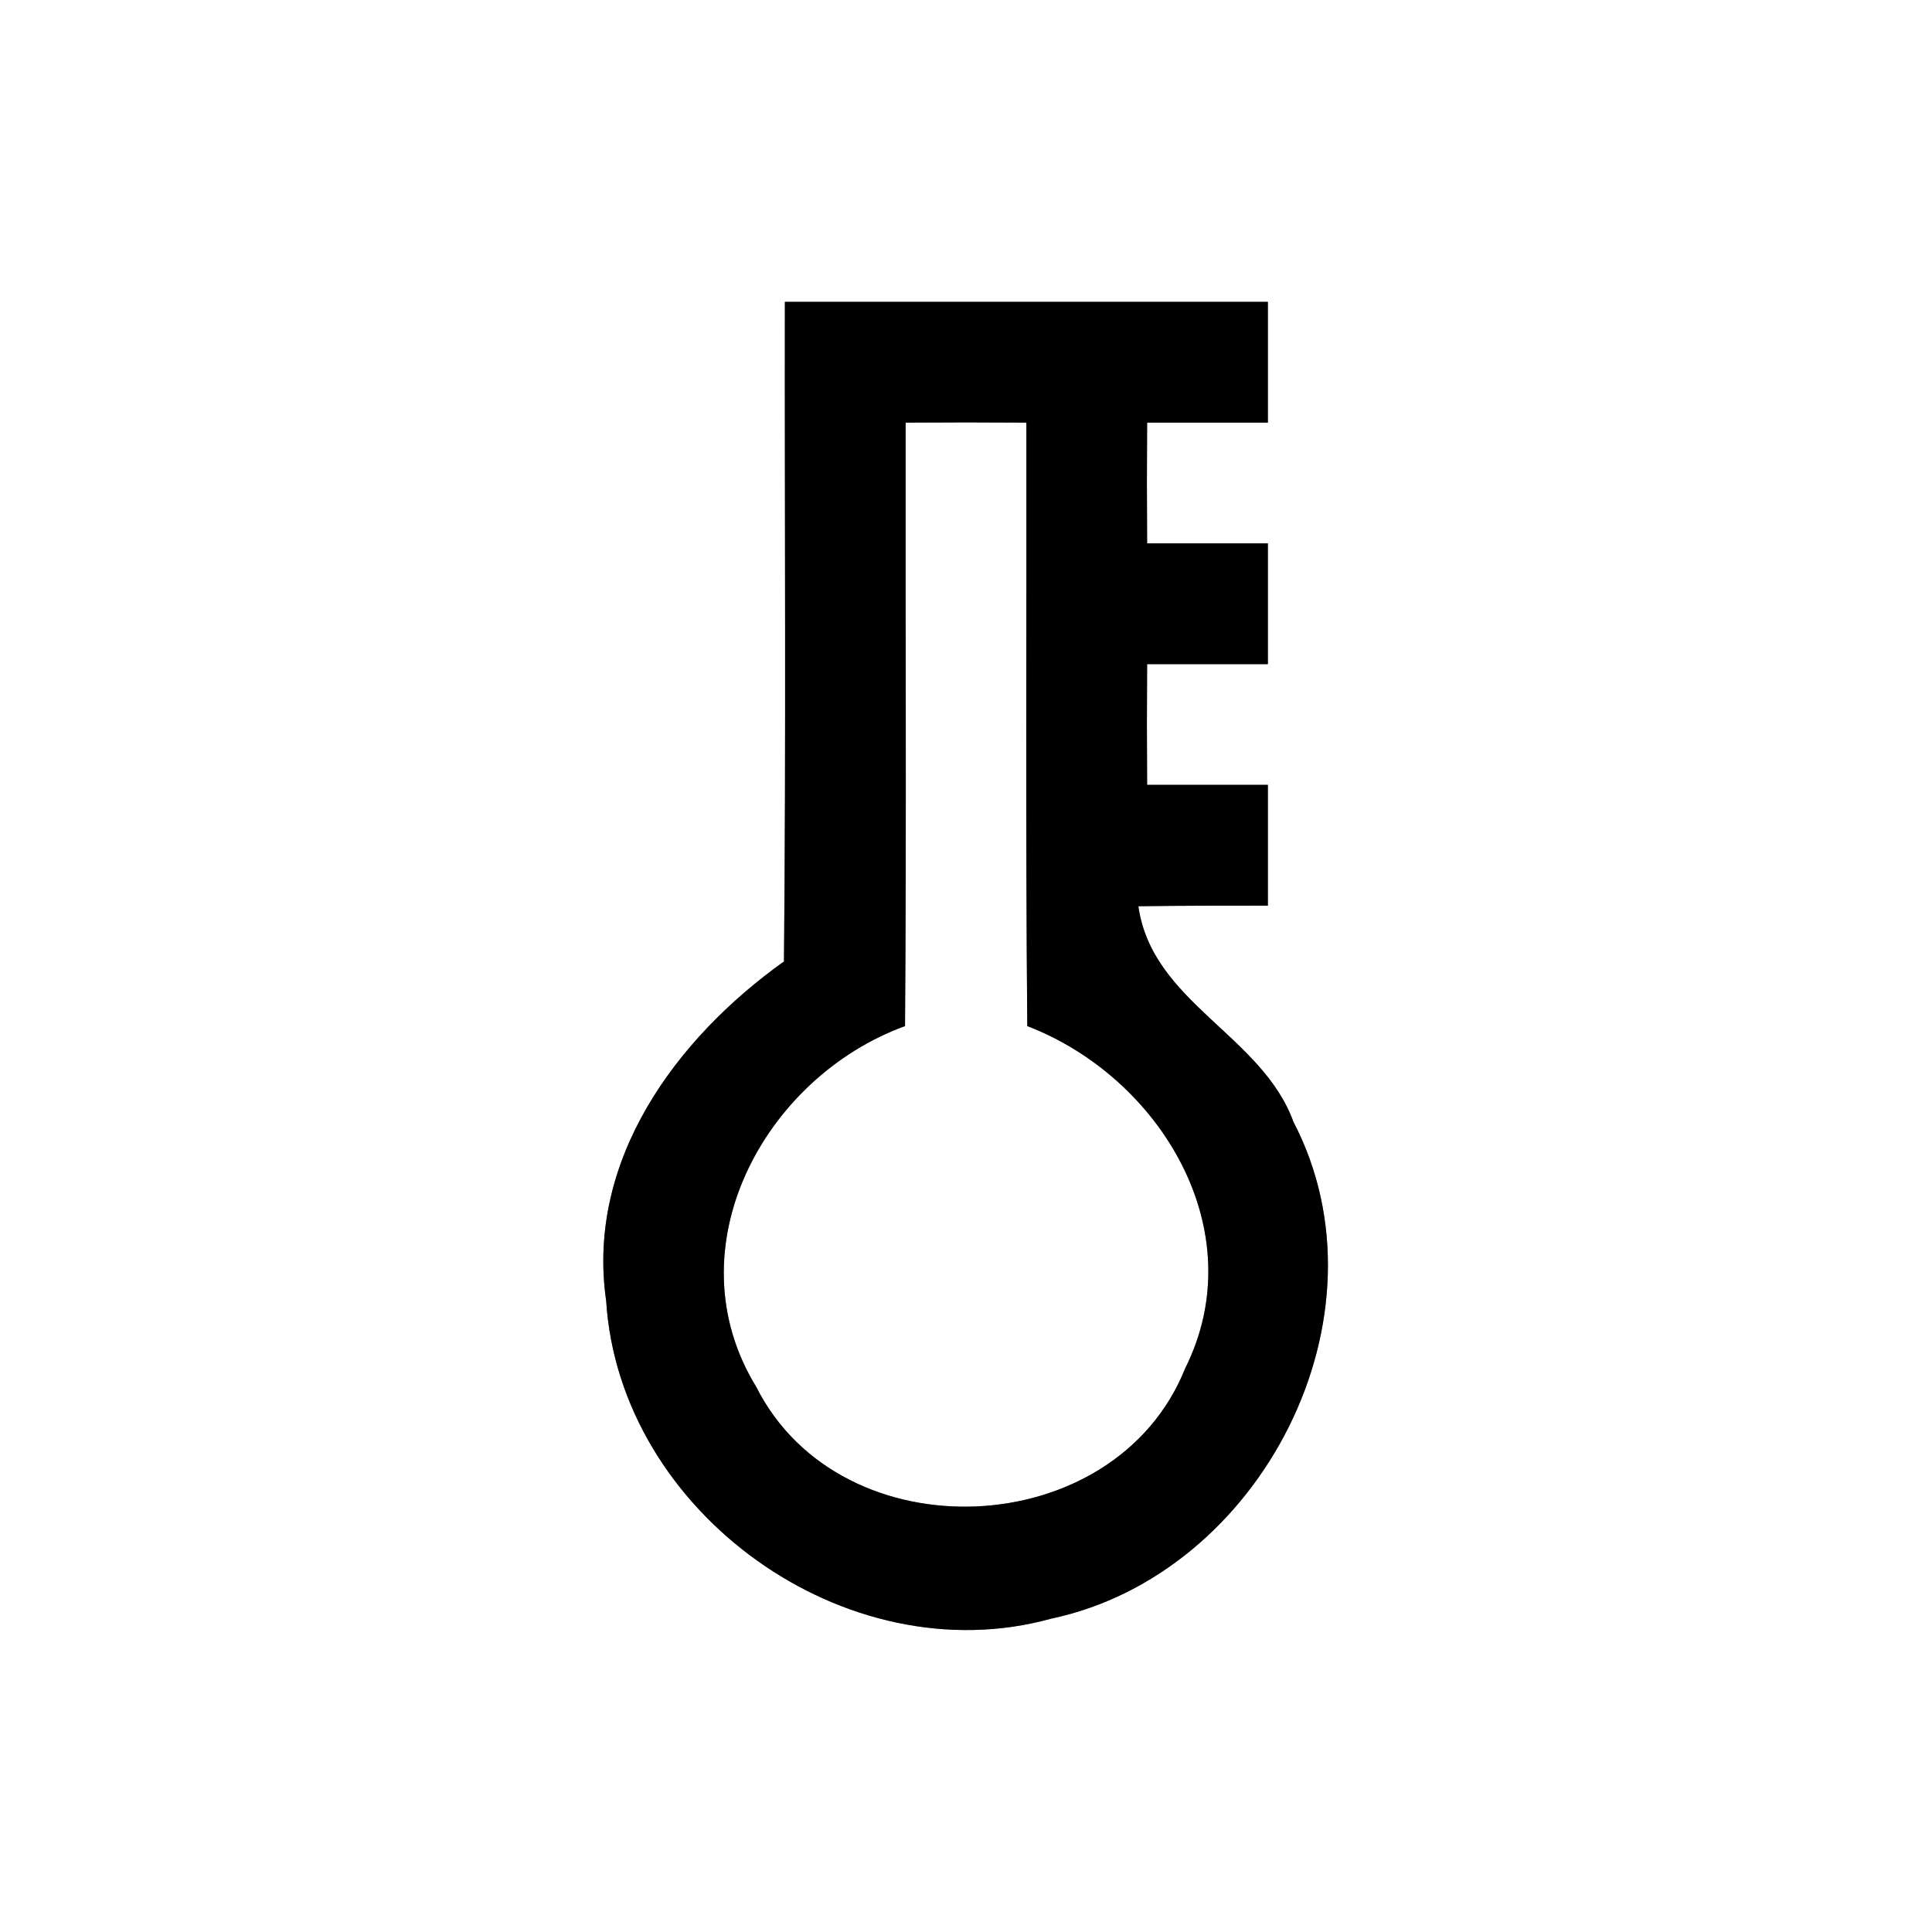<?xml version="1.0" encoding="UTF-8" ?>
<!DOCTYPE svg PUBLIC "-//W3C//DTD SVG 1.1//EN" "http://www.w3.org/Graphics/SVG/1.1/DTD/svg11.dtd">
<svg width="64pt" height="64pt" viewBox="0 0 64 64" version="1.1" xmlns="http://www.w3.org/2000/svg">
<rect x="0" y="0" width="64" height="64" fill="#808080" stroke="none"/>
<g id="#ffffffff">
<path fill="#ffffff" opacity="1.00" d=" M 0.00 0.00 L 64.00 0.00 L 64.00 64.00 L 0.00 64.00 L 0.00 0.00 M 26.00 10.00 C 25.99 17.28 26.04 24.57 25.97 31.85 C 22.38 34.41 19.41 38.45 20.08 43.09 C 20.52 50.10 28.03 55.50 34.82 53.62 C 41.79 52.15 46.19 43.59 42.85 37.17 C 41.80 34.28 38.16 33.21 37.71 30.02 C 39.14 30.00 40.57 30.00 42.00 30.00 C 42.00 28.66 42.00 27.33 42.00 26.00 C 40.67 26.00 39.33 26.00 38.00 26.00 C 37.99 24.67 37.99 23.33 38.00 22.00 C 39.33 22.00 40.67 22.00 42.00 22.00 C 42.00 20.67 42.00 19.33 42.00 18.00 C 40.67 18.00 39.33 18.00 38.00 18.00 C 37.99 16.67 37.99 15.33 38.00 14.00 C 39.33 14.00 40.67 14.00 42.00 14.00 C 42.00 12.67 42.00 11.33 42.00 10.00 C 36.66 10.00 31.33 10.00 26.00 10.00 Z" />
<path fill="#ffffff" opacity="1.00" d=" M 30.00 14.00 C 31.33 13.99 32.67 13.99 34.00 14.00 C 34.01 20.66 33.97 27.33 34.03 33.99 C 38.43 35.68 41.54 40.77 39.26 45.33 C 36.94 51.13 27.86 51.52 25.05 45.94 C 22.25 41.37 25.29 35.70 29.98 33.99 C 30.03 27.33 29.99 20.66 30.00 14.00 Z" />
</g>
<g id="#000000ff">
<path fill="#000000" opacity="1.00" d=" M 26.00 10.00 C 31.33 10.00 36.66 10.00 42.00 10.00 C 42.00 11.33 42.00 12.67 42.00 14.00 C 40.67 14.00 39.33 14.00 38.00 14.00 C 37.99 15.33 37.99 16.67 38.00 18.00 C 39.33 18.00 40.67 18.00 42.00 18.00 C 42.00 19.33 42.00 20.67 42.00 22.00 C 40.67 22.00 39.33 22.00 38.00 22.00 C 37.99 23.33 37.99 24.67 38.00 26.00 C 39.33 26.00 40.67 26.00 42.00 26.00 C 42.00 27.33 42.00 28.66 42.00 30.00 C 40.57 30.00 39.14 30.00 37.71 30.02 C 38.16 33.21 41.80 34.28 42.85 37.17 C 46.19 43.59 41.79 52.15 34.82 53.62 C 28.03 55.50 20.52 50.10 20.08 43.09 C 19.41 38.45 22.38 34.41 25.97 31.85 C 26.04 24.57 25.99 17.28 26.00 10.00 M 30.00 14.00 C 29.99 20.66 30.03 27.33 29.98 33.99 C 25.29 35.70 22.25 41.37 25.05 45.94 C 27.86 51.52 36.94 51.13 39.26 45.33 C 41.54 40.77 38.43 35.68 34.03 33.99 C 33.97 27.33 34.01 20.66 34.00 14.00 C 32.67 13.99 31.33 13.99 30.00 14.00 Z" />
</g>
</svg>
